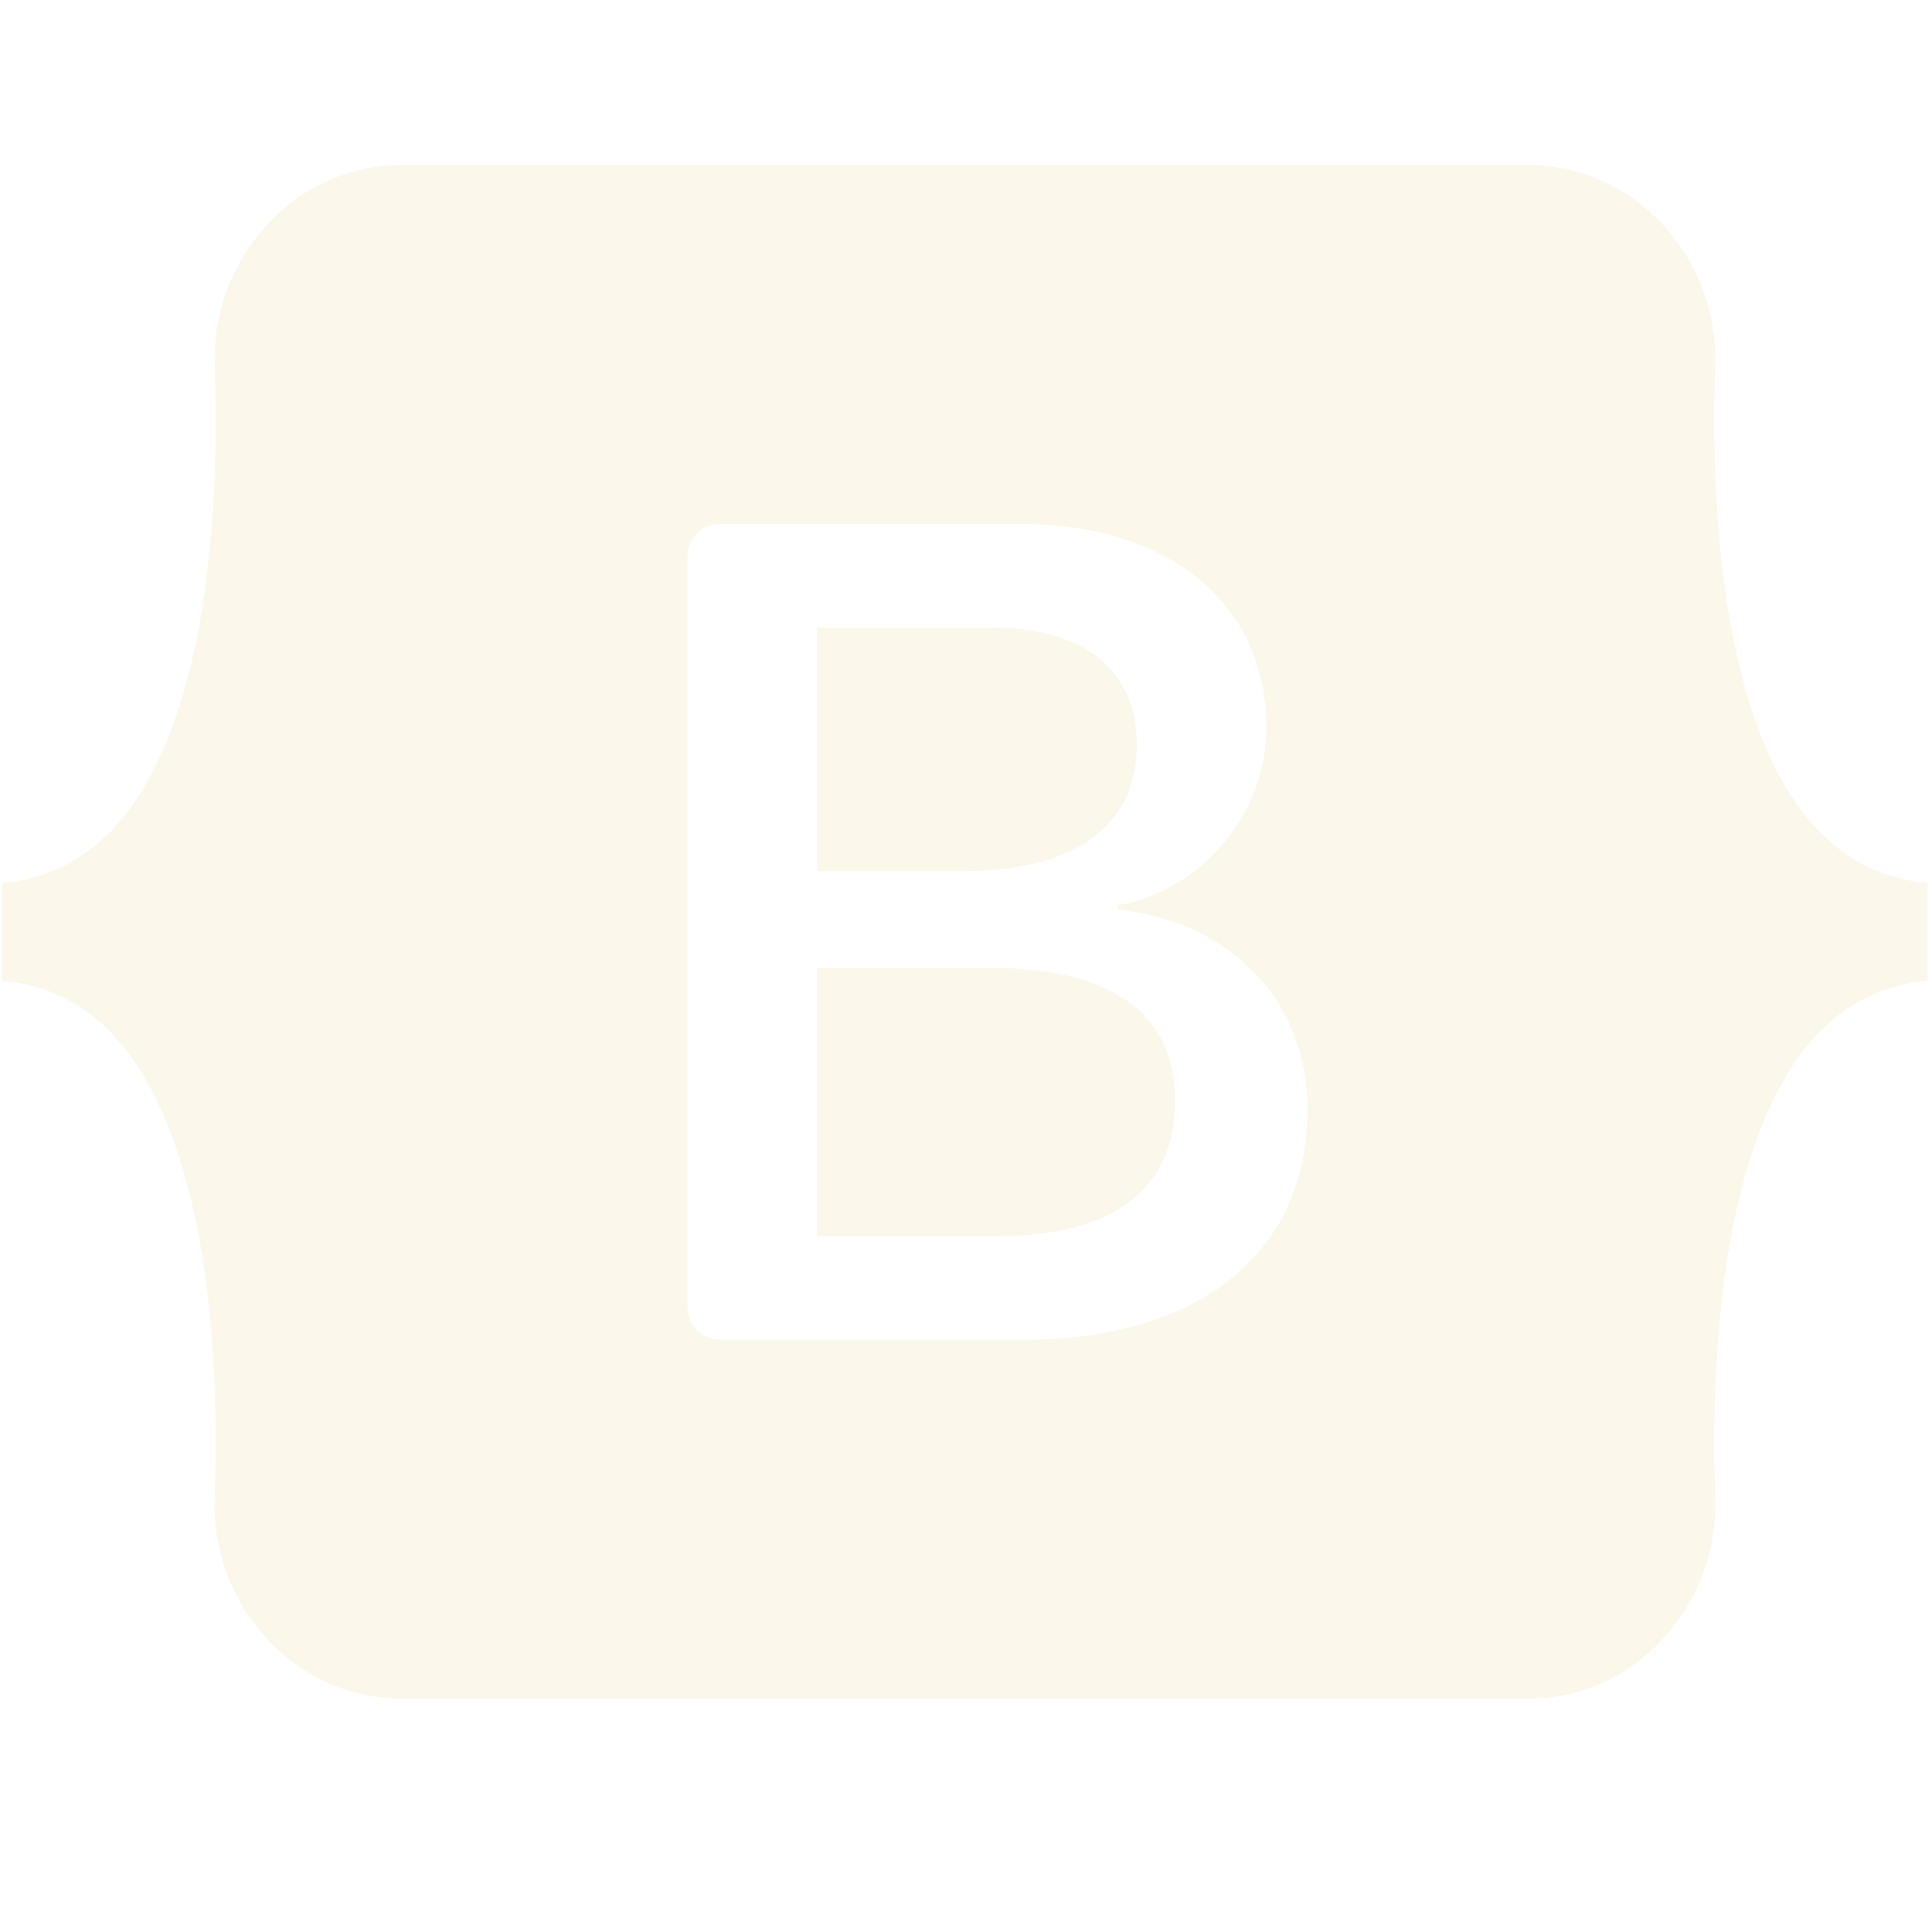<svg width="318" height="318" viewBox="0 0 318 318" fill="none" xmlns="http://www.w3.org/2000/svg">
<g clip-path="url(#clip0_780_1966)">
<path fill-rule="evenodd" clip-rule="evenodd" d="M66.191 27.157C48.101 27.157 34.725 42.989 35.333 60.142C35.901 76.647 35.161 97.998 29.787 115.414C24.373 132.87 15.263 143.935 0.368 145.361V161.404C15.263 162.817 24.387 173.882 29.774 191.351C35.161 208.768 35.901 230.119 35.32 246.611C34.725 263.776 48.101 279.608 66.191 279.608H251.472C269.562 279.608 282.937 263.776 282.33 246.611C281.762 230.119 282.502 208.768 287.876 191.351C293.276 173.882 302.374 162.83 317.268 161.404V145.361C302.374 143.935 293.276 132.87 287.876 115.414C282.502 97.985 281.762 76.633 282.33 60.142C282.937 42.976 269.548 27.157 251.472 27.157H66.191ZM215.2 182.557C215.2 206.193 197.573 220.519 168.325 220.519H118.532C117.107 220.519 115.74 219.953 114.732 218.945C113.724 217.937 113.158 216.57 113.158 215.145V91.607C113.162 90.184 113.73 88.82 114.737 87.816C115.744 86.811 117.109 86.246 118.532 86.246H168.048C192.436 86.246 208.453 99.45 208.453 119.745C208.453 133.979 197.678 146.721 183.959 148.966V149.705C202.643 151.752 215.2 164.692 215.2 182.557ZM162.912 103.266H134.523V143.381H158.435C176.921 143.381 187.115 135.933 187.115 122.624C187.115 110.159 178.347 103.266 162.912 103.266ZM134.523 159.292V203.486H163.968C183.206 203.486 193.413 195.761 193.413 181.25C193.413 166.726 182.929 159.292 162.727 159.292H134.523Z" fill="#D4AF37" fill-opacity="0.1"/>
</g>
<defs>
<clipPath id="clip0_780_1966">
<rect width="316.9" height="316.9" fill="white" transform="translate(0.368 0.749)"/>
</clipPath>
</defs>
</svg>

